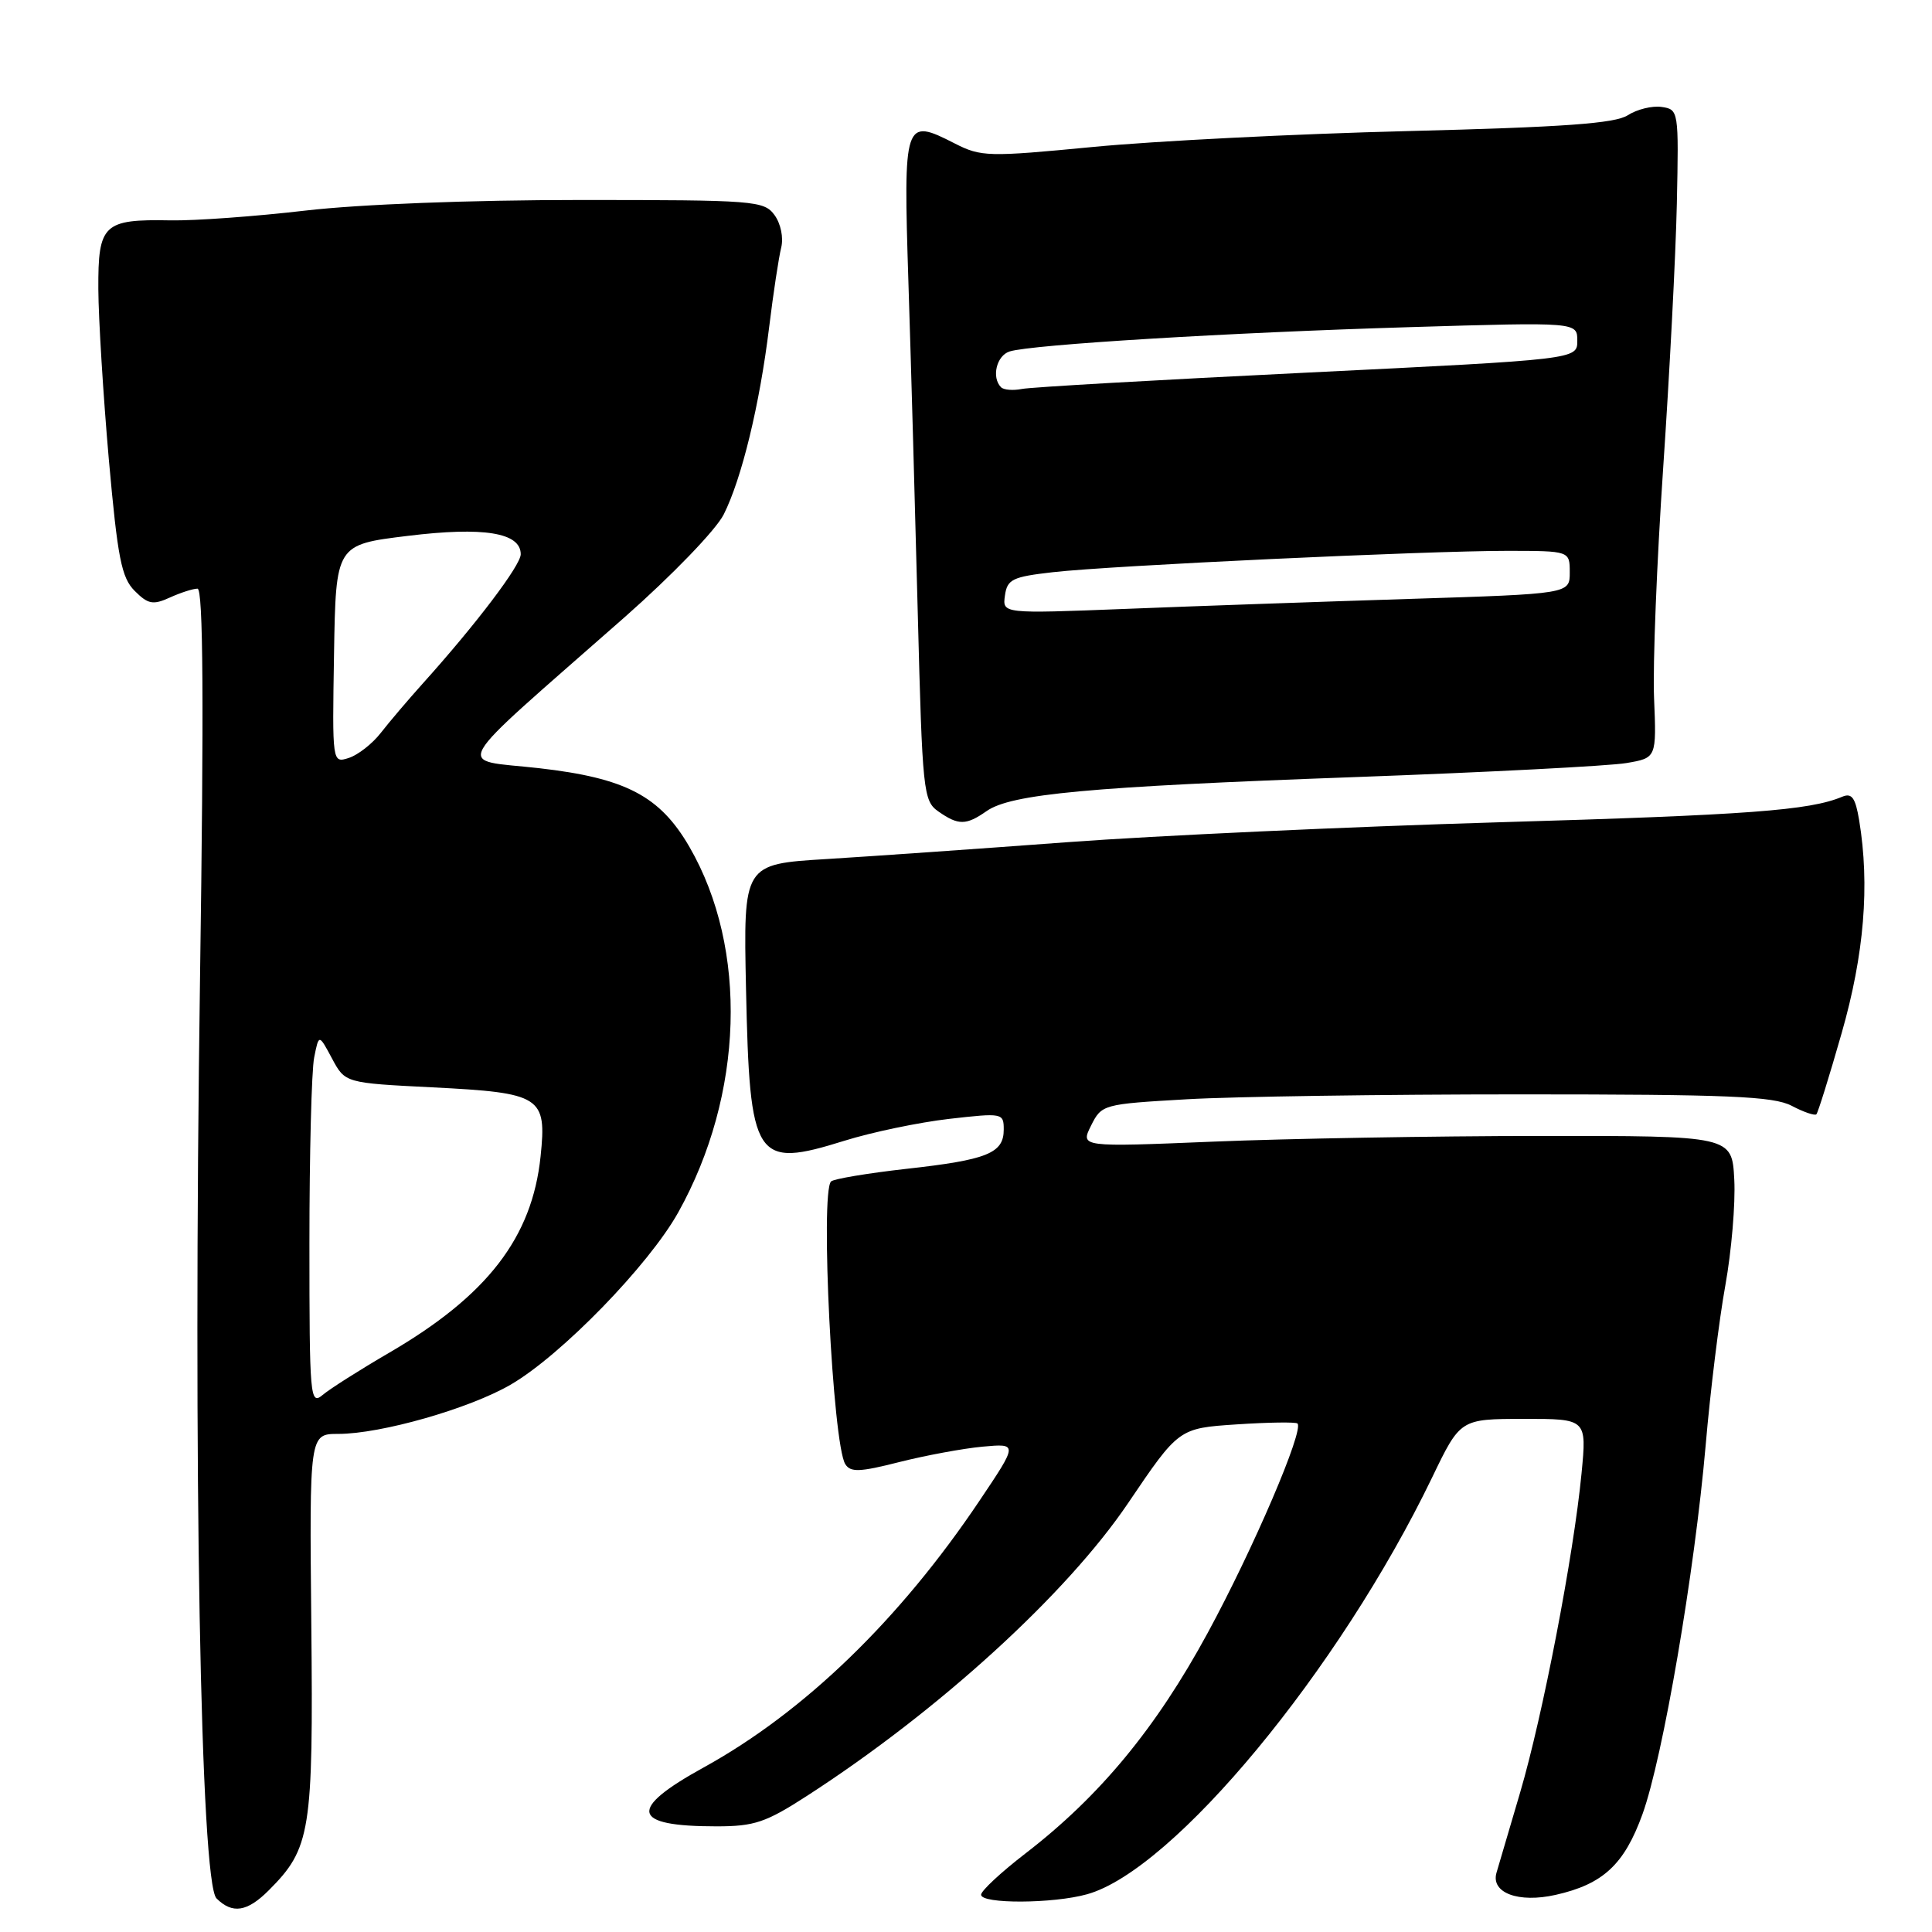 <?xml version="1.0" encoding="UTF-8" standalone="no"?>
<!DOCTYPE svg PUBLIC "-//W3C//DTD SVG 1.1//EN" "http://www.w3.org/Graphics/SVG/1.1/DTD/svg11.dtd" >
<svg xmlns="http://www.w3.org/2000/svg" xmlns:xlink="http://www.w3.org/1999/xlink" version="1.1" viewBox="0 0 256 256">
 <g >
 <path fill="currentColor"
d=" M 35.60 250.49 C 41.17 244.92 41.52 242.75 41.25 215.25 C 41.00 190.00 41.00 190.00 44.82 190.00 C 50.48 190.00 62.22 186.65 67.69 183.46 C 74.37 179.57 85.96 167.65 89.87 160.65 C 98.56 145.06 99.16 125.72 91.36 112.23 C 87.45 105.47 82.92 103.10 71.44 101.79 C 60.25 100.52 59.03 102.68 82.77 81.78 C 89.07 76.22 94.85 70.23 95.89 68.18 C 98.28 63.44 100.66 53.64 101.92 43.32 C 102.47 38.82 103.19 34.10 103.51 32.82 C 103.84 31.49 103.46 29.65 102.63 28.50 C 101.23 26.59 100.01 26.50 76.83 26.50 C 62.33 26.50 47.65 27.07 40.50 27.90 C 33.90 28.67 25.85 29.26 22.60 29.20 C 13.70 29.03 12.99 29.70 13.03 38.29 C 13.05 42.25 13.68 52.41 14.42 60.87 C 15.59 73.96 16.09 76.54 17.85 78.30 C 19.62 80.07 20.28 80.19 22.50 79.18 C 23.93 78.53 25.58 78.00 26.17 78.00 C 26.93 78.00 27.03 93.12 26.50 129.95 C 25.58 194.51 26.57 249.43 28.69 251.55 C 30.79 253.64 32.75 253.34 35.60 250.49 Z  M 144.04 251.00 C 155.49 247.82 177.46 221.28 189.77 195.76 C 193.50 188.02 193.50 188.02 201.88 188.01 C 210.26 188.00 210.26 188.00 209.56 195.25 C 208.51 206.13 204.42 227.34 201.43 237.50 C 199.97 242.45 198.56 247.25 198.29 248.16 C 197.53 250.82 201.21 252.19 206.13 251.08 C 212.42 249.67 215.23 247.05 217.64 240.38 C 220.35 232.86 224.54 208.38 226.01 191.50 C 226.62 184.35 227.80 174.81 228.62 170.30 C 229.43 165.79 229.97 159.49 229.80 156.30 C 229.50 150.50 229.50 150.50 204.00 150.52 C 189.97 150.53 170.55 150.87 160.83 151.27 C 143.15 152.00 143.15 152.00 144.57 149.15 C 145.98 146.34 146.14 146.30 157.25 145.66 C 163.44 145.30 183.35 145.01 201.50 145.01 C 229.00 145.01 234.98 145.26 237.40 146.52 C 238.99 147.36 240.47 147.86 240.68 147.65 C 240.89 147.44 242.40 142.60 244.03 136.89 C 247.02 126.45 247.77 117.29 246.35 108.70 C 245.85 105.70 245.38 105.04 244.11 105.57 C 239.77 107.39 231.72 107.99 198.50 108.96 C 178.70 109.55 153.05 110.73 141.50 111.59 C 129.95 112.45 115.55 113.46 109.50 113.83 C 98.50 114.50 98.50 114.50 98.85 131.00 C 99.34 153.83 100.01 154.86 111.91 151.15 C 115.53 150.02 121.76 148.72 125.75 148.26 C 132.85 147.45 133.00 147.48 133.00 149.68 C 133.00 152.81 130.82 153.69 120.08 154.88 C 114.94 155.46 110.46 156.21 110.12 156.55 C 108.66 158.00 110.34 191.31 112.00 194.00 C 112.69 195.11 113.90 195.07 119.16 193.73 C 122.65 192.85 127.61 191.93 130.19 191.69 C 134.89 191.26 134.89 191.26 129.77 198.88 C 119.20 214.63 106.54 226.87 93.25 234.19 C 83.14 239.76 83.62 242.00 94.93 242.00 C 99.97 242.00 101.48 241.49 106.98 237.93 C 124.37 226.69 141.32 211.24 149.48 199.17 C 156.19 189.25 156.19 189.25 163.85 188.74 C 168.06 188.46 171.69 188.41 171.92 188.62 C 172.83 189.46 166.05 205.28 160.02 216.38 C 153.17 229.01 145.71 238.02 135.88 245.59 C 132.65 248.08 130.00 250.54 130.00 251.06 C 130.00 252.30 139.53 252.26 144.04 251.00 Z  M 130.72 107.48 C 133.97 105.20 144.25 104.25 179.50 102.97 C 197.10 102.33 213.30 101.49 215.50 101.11 C 219.50 100.43 219.50 100.43 219.17 92.46 C 218.99 88.08 219.54 74.38 220.38 62.00 C 221.22 49.62 222.04 33.88 222.19 27.00 C 222.45 14.65 222.43 14.50 220.17 14.17 C 218.91 13.99 216.90 14.49 215.69 15.27 C 214.01 16.36 207.23 16.85 186.50 17.37 C 171.65 17.74 152.91 18.69 144.85 19.47 C 130.92 20.81 130.01 20.79 126.51 19.01 C 119.80 15.58 119.69 15.90 120.37 37.40 C 120.71 47.91 121.26 67.65 121.61 81.28 C 122.22 104.95 122.34 106.13 124.35 107.53 C 126.99 109.38 128.02 109.37 130.72 107.48 Z  M 41.00 164.78 C 41.00 152.94 41.28 141.84 41.63 140.12 C 42.25 137.00 42.25 137.00 43.99 140.25 C 45.73 143.50 45.73 143.50 57.31 144.08 C 71.73 144.81 72.46 145.28 71.63 153.23 C 70.51 163.98 64.58 171.67 51.56 179.25 C 47.68 181.51 43.71 184.03 42.75 184.84 C 41.09 186.23 41.00 185.18 41.00 164.78 Z  M 44.26 86.65 C 44.50 72.17 44.50 72.17 54.00 71.01 C 64.09 69.77 69.00 70.57 69.00 73.44 C 69.00 74.90 63.11 82.68 56.08 90.50 C 54.10 92.70 51.57 95.68 50.45 97.12 C 49.34 98.55 47.43 100.04 46.22 100.43 C 44.02 101.13 44.02 101.13 44.26 86.65 Z  M 133.16 78.91 C 133.46 76.76 134.15 76.43 139.50 75.82 C 147.17 74.94 188.94 72.99 199.75 72.99 C 208.00 73.00 208.00 73.00 208.00 75.85 C 208.00 78.69 208.00 78.69 186.75 79.36 C 175.06 79.73 158.15 80.32 149.16 80.68 C 132.82 81.32 132.82 81.32 133.16 78.91 Z  M 132.65 51.32 C 131.35 50.02 132.04 47.12 133.78 46.57 C 136.65 45.66 162.77 44.07 186.75 43.35 C 209.00 42.68 209.00 42.68 209.00 45.15 C 209.00 47.62 209.00 47.62 173.25 49.37 C 153.59 50.33 136.55 51.30 135.40 51.54 C 134.24 51.77 133.01 51.67 132.65 51.32 Z "/>
</g>
</svg>
